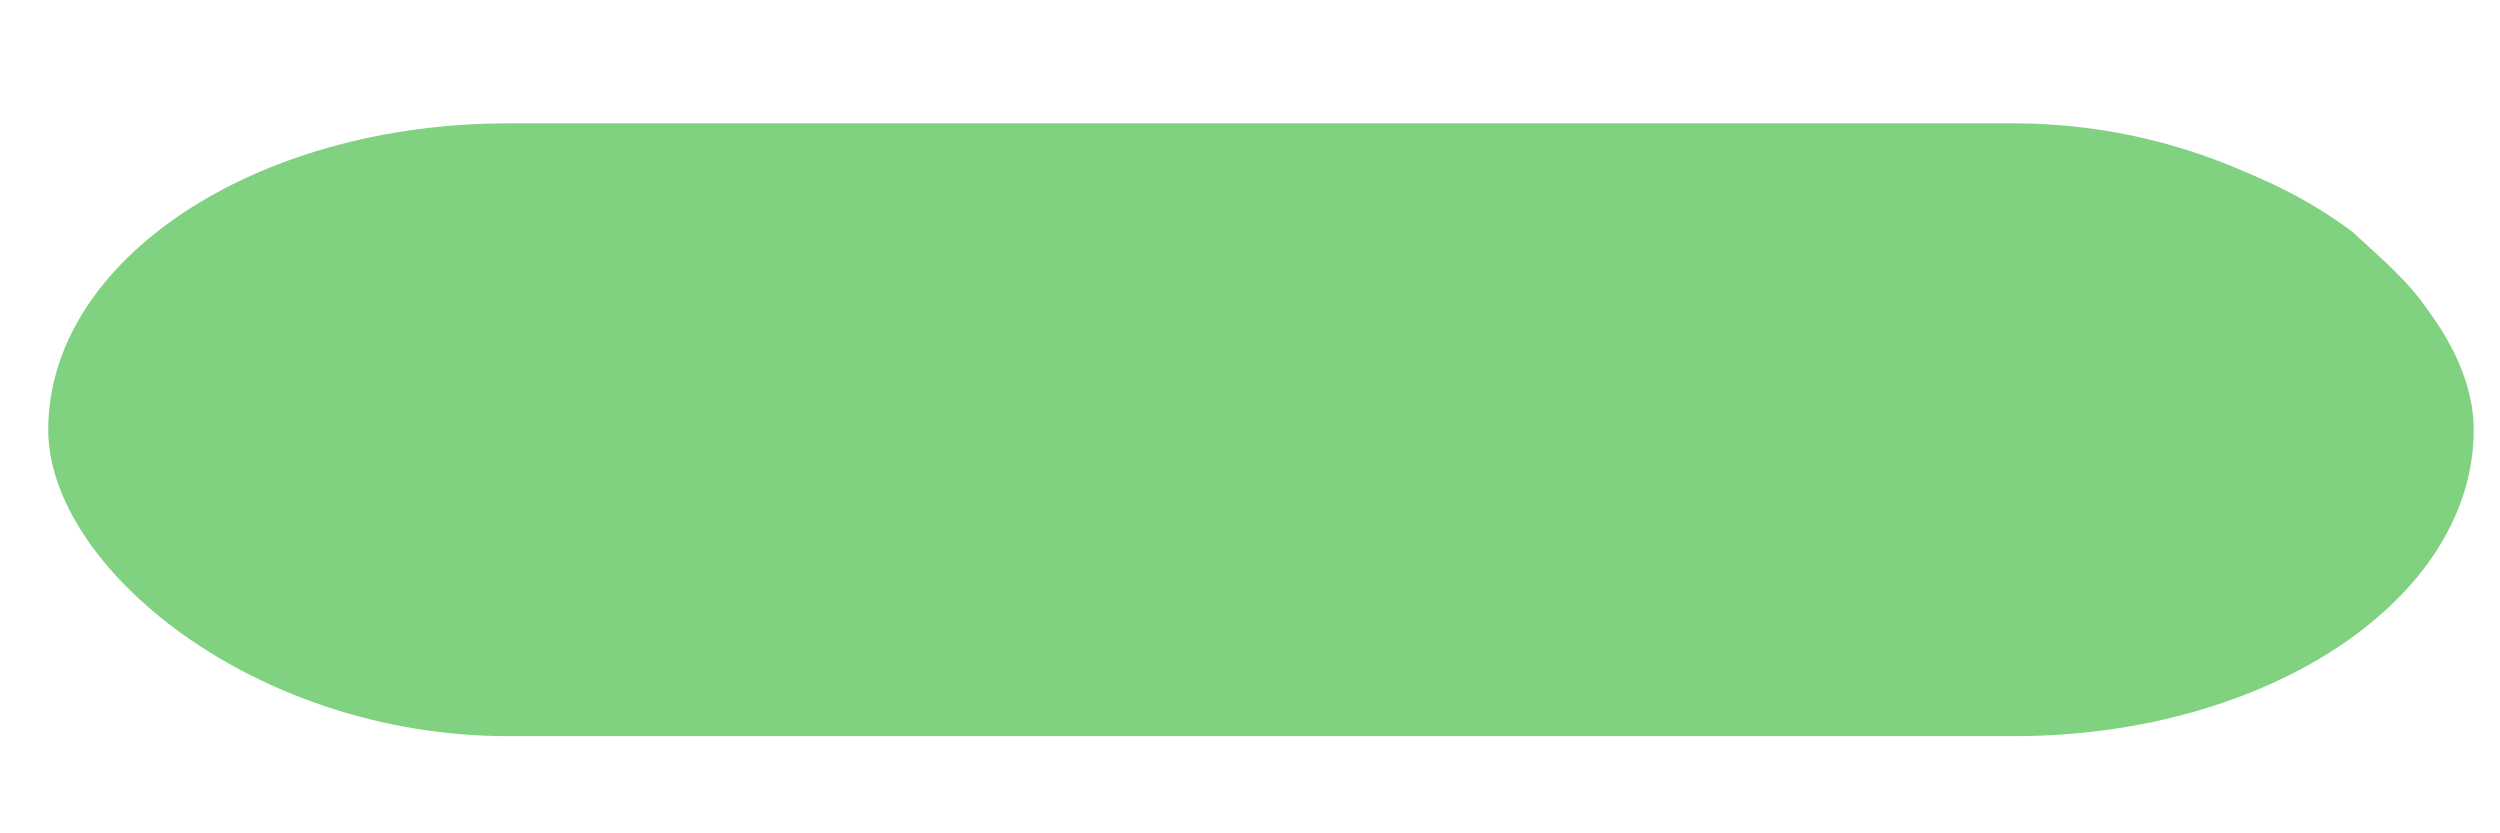 <?xml version="1.0" encoding="UTF-8" standalone="no"?>
<!-- Created with Inkscape (http://www.inkscape.org/) -->

<svg
   xmlns:dc="http://purl.org/dc/elements/1.1/"
   xmlns:cc="http://creativecommons.org/ns#"
   xmlns:rdf="http://www.w3.org/1999/02/22-rdf-syntax-ns#"
   xmlns:svg="http://www.w3.org/2000/svg"
   xmlns="http://www.w3.org/2000/svg"
   xmlns:sodipodi="http://sodipodi.sourceforge.net/DTD/sodipodi-0.dtd"
   xmlns:inkscape="http://www.inkscape.org/namespaces/inkscape"
   width="90mm"
   height="30mm"
   viewBox="0 0 90 30"
   version="1.1"
   id="svg6349"
   inkscape:version="0.92.2 (5c3e80d, 2017-08-06)"
   sodipodi:docname="style003_green_long_round.svg">
  <defs
     id="defs6343">
    <linearGradient
       id="linearGradient14086">
      <stop
         id="stop14088"
         style="stop-color:#ffc154"
         offset="0" />
      <stop
         id="stop14094"
         style="stop-color:#e41e18"
         offset=".719" />
      <stop
         id="stop14090"
         style="stop-color:#a50000"
         offset="1" />
    </linearGradient>
    <linearGradient
       id="linearGradient16122">
      <stop
         id="stop16124"
         style="stop-color:#f3ff57"
         offset="0" />
      <stop
         id="stop16126"
         style="stop-color:#6cc715"
         offset=".426" />
      <stop
         id="stop16128"
         style="stop-color:#186f00"
         offset="1" />
    </linearGradient>
    <linearGradient
       id="linearGradient17107">
      <stop
         id="stop17109"
         style="stop-color:#57ffe6"
         offset="0" />
      <stop
         id="stop17111"
         style="stop-color:#008ee7"
         offset=".637" />
      <stop
         id="stop17113"
         style="stop-color:#2c0072"
         offset="1" />
    </linearGradient>
  </defs>
  <sodipodi:namedview
     id="base"
     pagecolor="#ffffff"
     bordercolor="#666666"
     borderopacity="1.0"
     inkscape:pageopacity="0.0"
     inkscape:pageshadow="2"
     inkscape:zoom="2.8"
     inkscape:cx="157.27945"
     inkscape:cy="107.24918"
     inkscape:document-units="mm"
     inkscape:current-layer="layer1"
     showgrid="false"
     inkscape:window-width="1920"
     inkscape:window-height="1138"
     inkscape:window-x="-8"
     inkscape:window-y="-8"
     inkscape:window-maximized="1" />
  <g
     inkscape:label="Ebene 1"
     inkscape:groupmode="layer"
     id="layer1"
     transform="translate(0,-267)">
    <g
       id="g3446"
       inkscape:export-ydpi="72"
       inkscape:export-xdpi="72"
       inkscape:export-filename="F:\Inkscape\g3446.png"
       transform="matrix(0.265,0,0,0.265,-158.634,267.612)"
       style="fill:#80d280;fill-opacity:0.998">
      <rect
         id="rect2350"
         style="fill:#80d280;fill-opacity:0.998;fill-rule:evenodd"
         rx="62.455"
         ry="41.625"
         height="83.249"
         width="329.5"
         y="14.447"
         x="605.17" />
      <path
         inkscape:connector-curvature="0"
         id="rect2364"
         sodipodi:nodetypes="cccscccc"
         style="fill:#80d280;fill-opacity:0.998;fill-rule:evenodd"
         d="M 668.66,15.598 C 651.1,16.553 630.41,19.193 617.55,33.717 606.96,42.409 605.26,54.139 606.42,59.569 614.71,49.192 689.6,49.27 763.54,48.67 822.06,48.194 917.26,44.036 932.77,59.03 933.42,41.5 926.31,36.717 918.13,29.131 895,11.991 867.88,15.634 834.33,15.561 779.11,15.586 723.88,15.511 668.66,15.598 Z" />
    </g>
  </g>
</svg>

